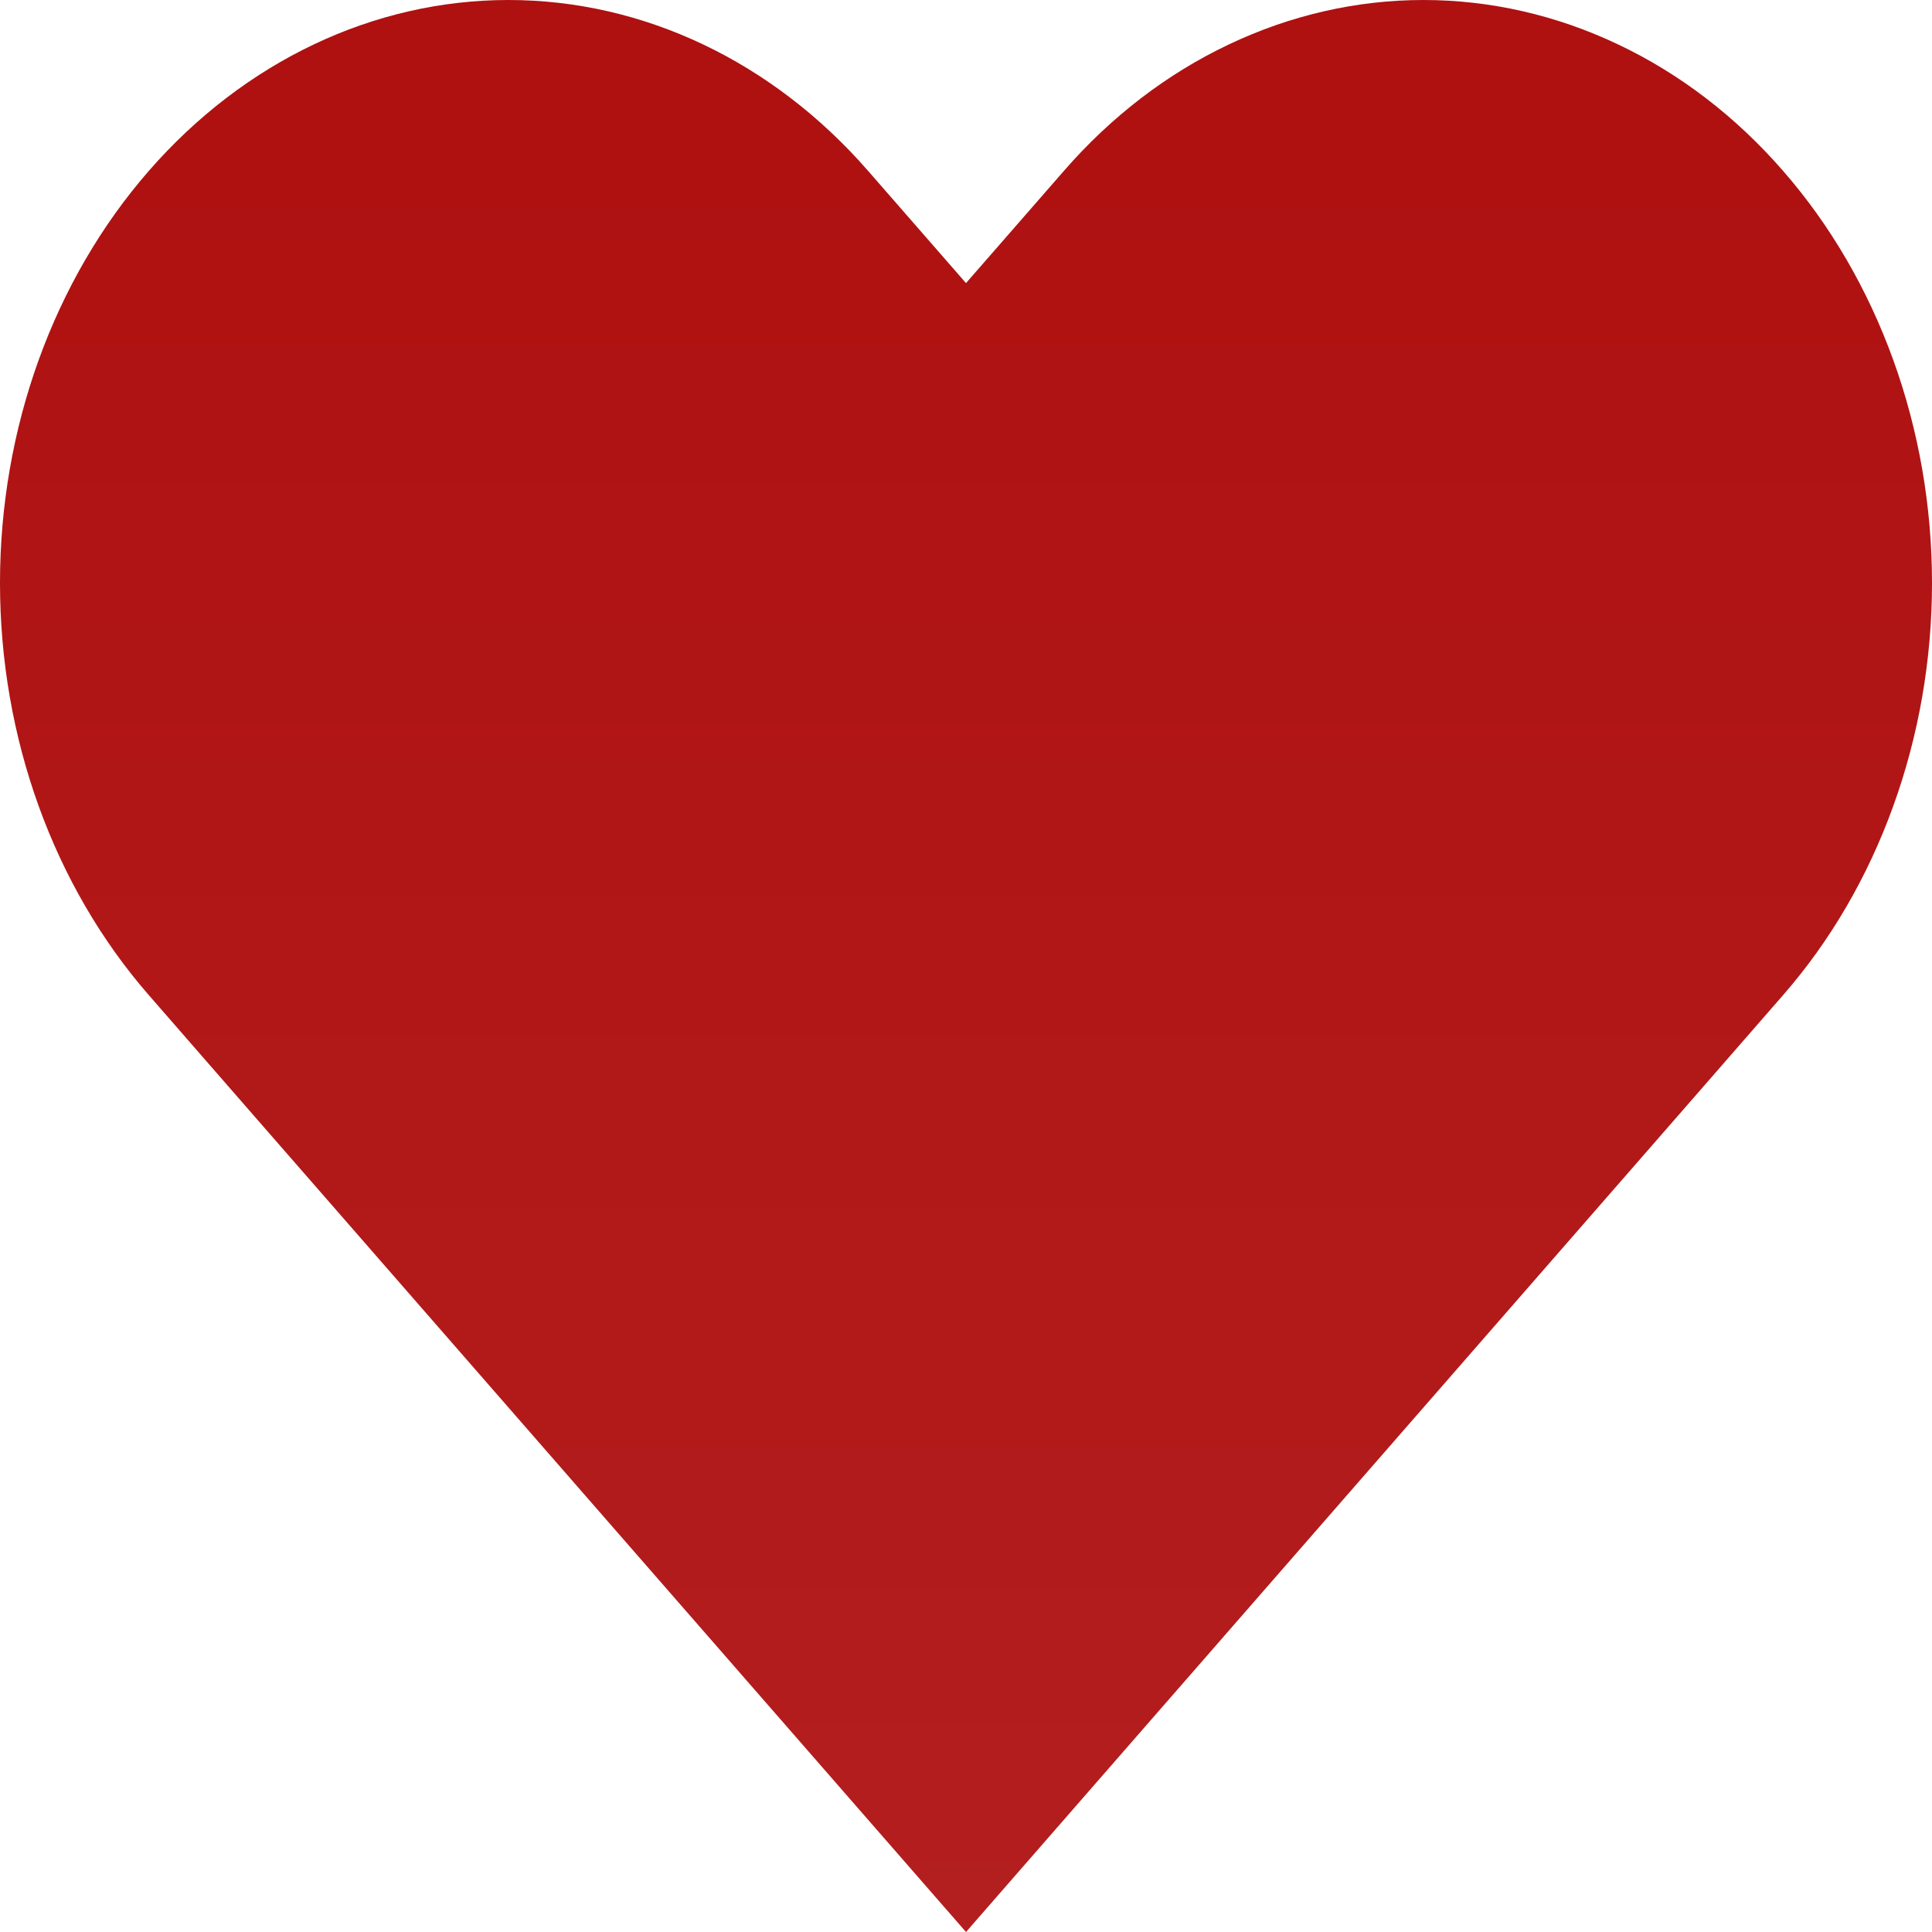 <svg width="17" height="17" viewBox="0 0 17 17" fill="none" xmlns="http://www.w3.org/2000/svg">
<path d="M15.689 1.503C15.274 1.026 14.781 0.648 14.238 0.391C13.695 0.133 13.113 0 12.525 0C11.938 0 11.356 0.133 10.813 0.391C10.27 0.648 9.777 1.026 9.362 1.503L8.5 2.491L7.638 1.503C6.799 0.541 5.661 0 4.474 0C3.287 0 2.149 0.541 1.31 1.503C0.471 2.465 8.84083e-09 3.77 0 5.13C-8.84083e-09 6.491 0.471 7.795 1.31 8.757L2.172 9.746L8.5 17L14.827 9.746L15.689 8.757C16.105 8.281 16.434 7.716 16.659 7.093C16.884 6.471 17 5.804 17 5.13C17 4.456 16.884 3.789 16.659 3.167C16.434 2.545 16.105 1.979 15.689 1.503Z" fill="url(#paint0_linear_729_3802)"/>
<defs>
<linearGradient id="paint0_linear_729_3802" x1="8.5" y1="0" x2="8.5" y2="17" gradientUnits="userSpaceOnUse">
<stop stop-color="#AF1010"/>
<stop offset="1" stop-color="#B31E1E"/>
</linearGradient>
</defs>
</svg>
